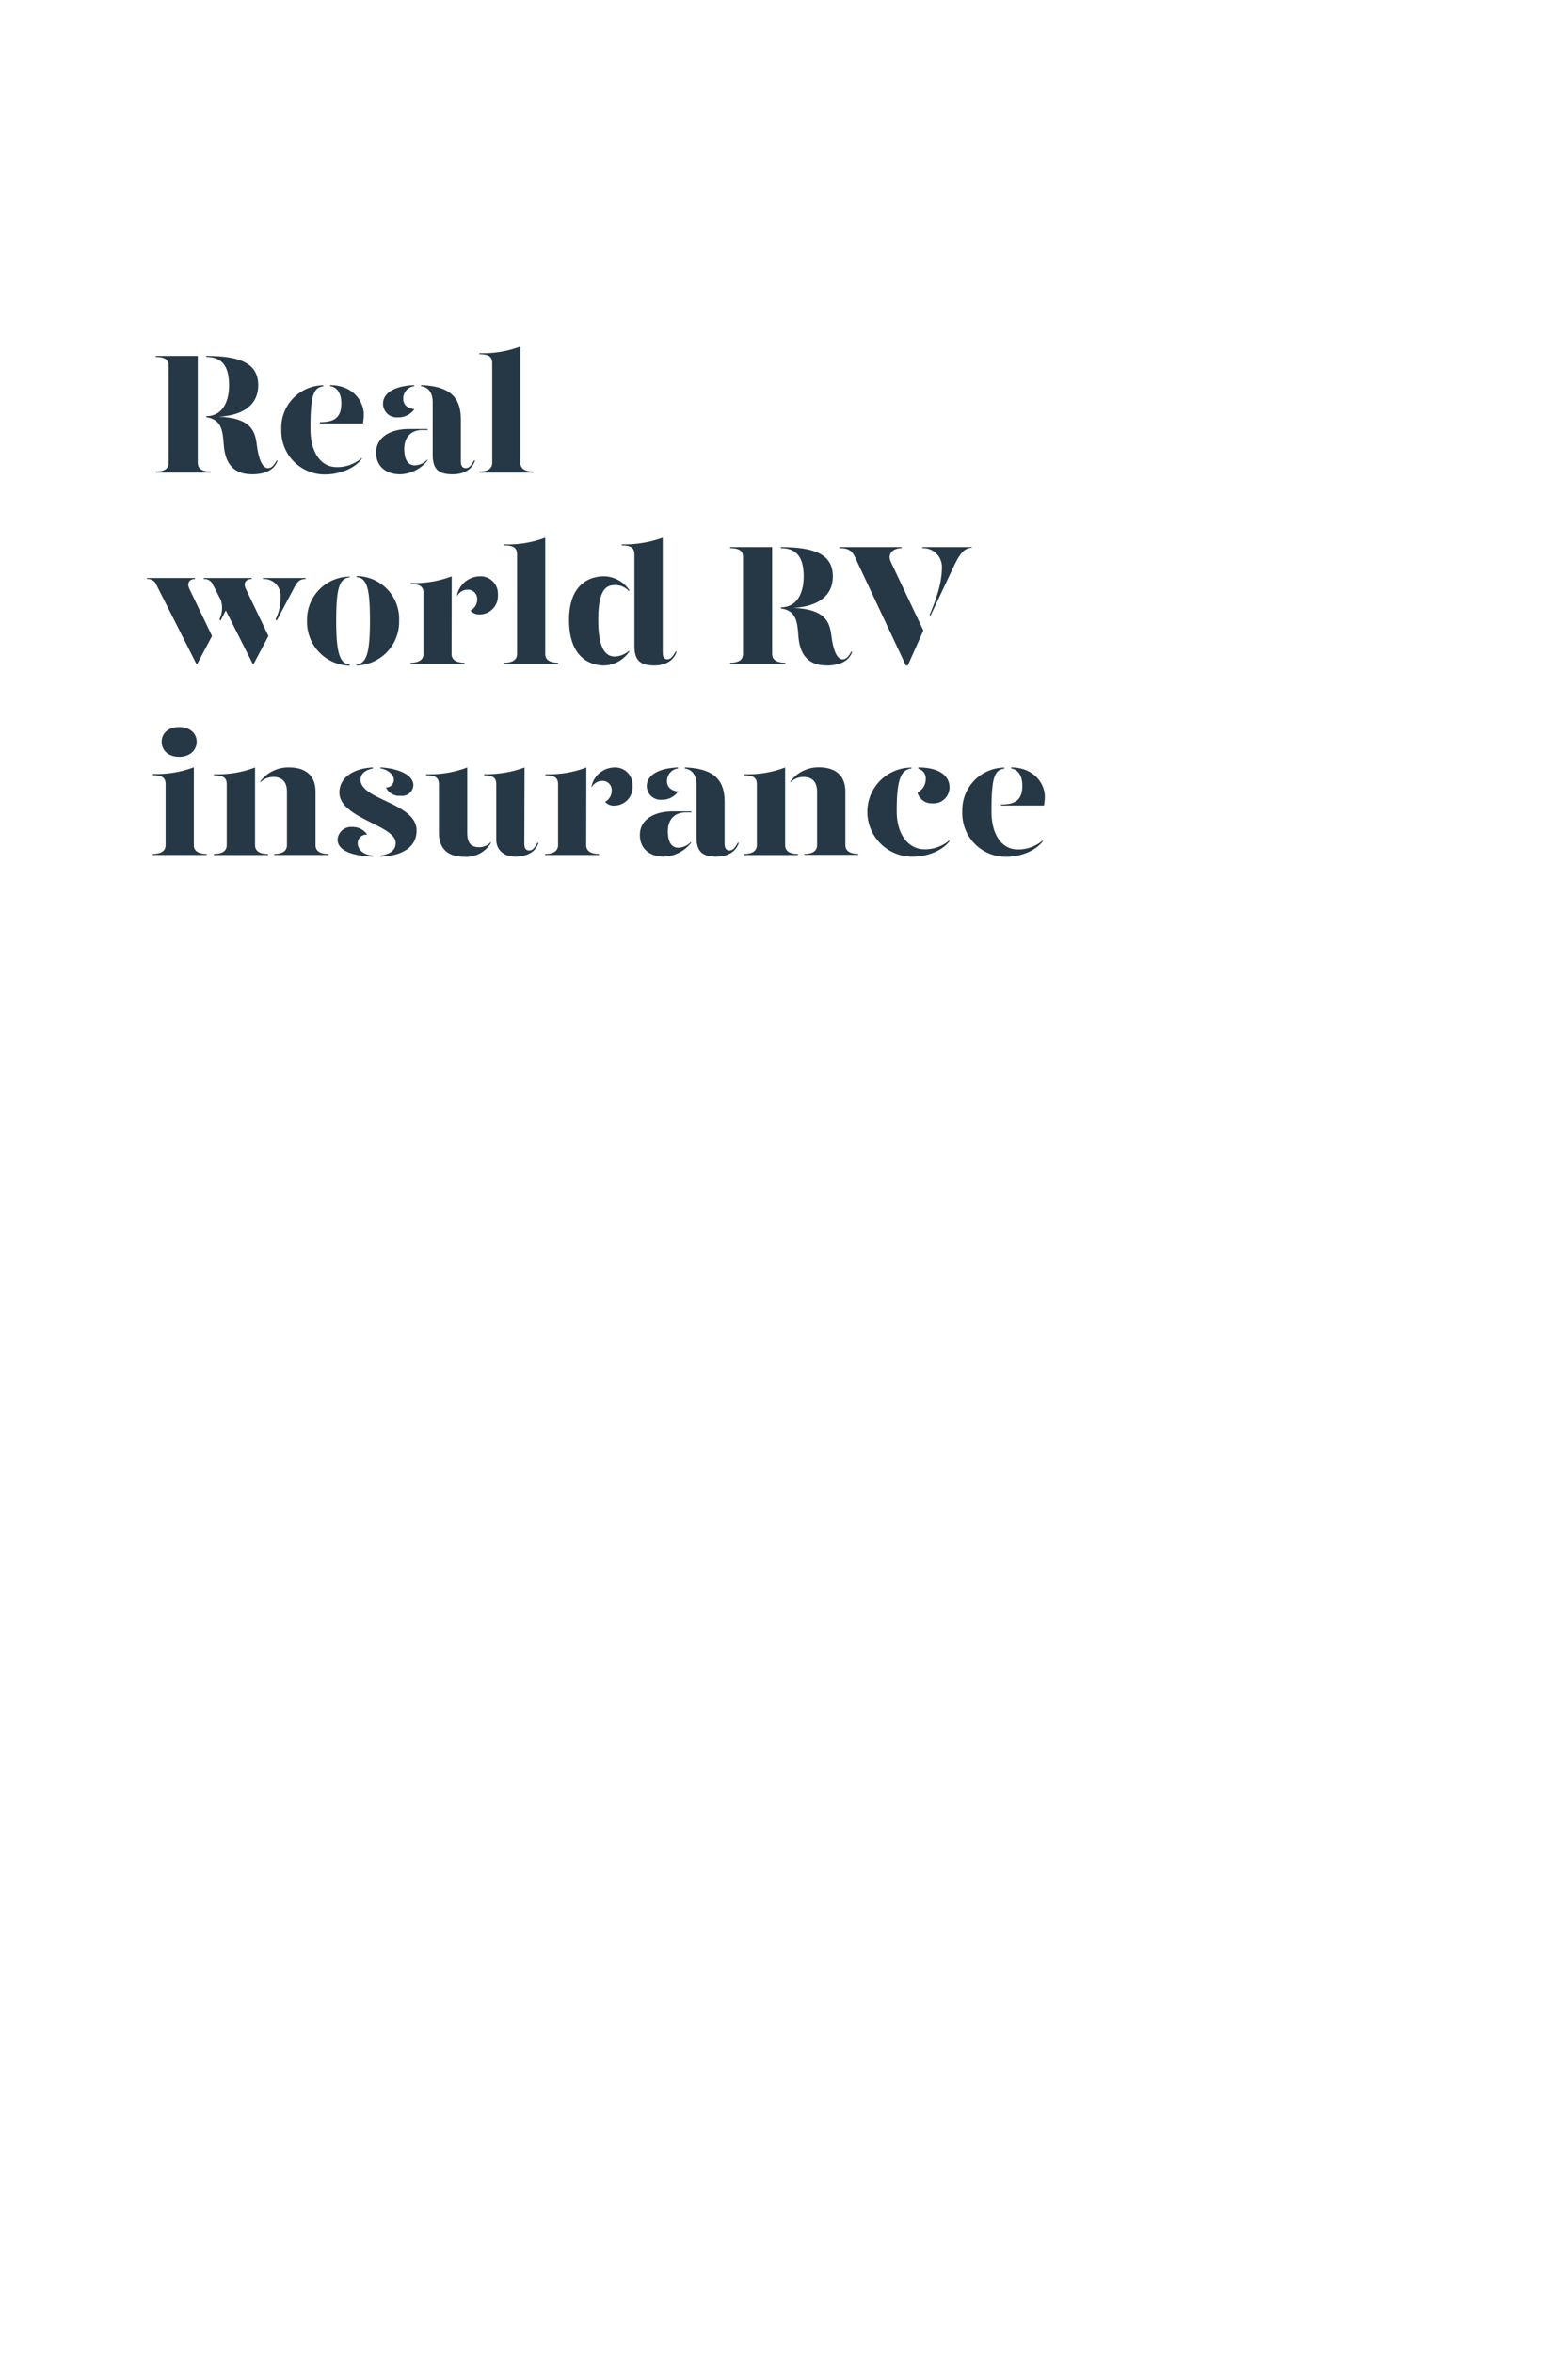 <svg id="Layer_1" data-name="Layer 1" xmlns="http://www.w3.org/2000/svg" viewBox="0 0 320 480"><defs><style>.cls-1{fill:#263845;}</style></defs><title>Artboard 1 copy 2</title><path class="cls-1" d="M43,96.2v.21H31.79V96.2c2.1,0,2.62-.84,2.62-1.78V74.57c0-1-.52-1.75-2.62-1.75v-.21h8.57V94.42C40.36,95.36,40.89,96.2,43,96.2Zm13.65-2.27c-.56,1.92-2.62,2.83-5.18,2.83-4.55,0-5.6-3.15-5.81-6.09s-.49-5.11-3.57-5.56V84.9c3.22,0,4.66-2.8,4.66-6.3,0-3.92-1.44-5.78-4.66-5.78v-.21c7.11,0,10.61,1.58,10.61,6,0,3.78-2.8,6.09-8,6.4,6.37.28,7.35,2.77,7.7,5.67s1.12,4.83,2.31,4.83c.63,0,1.19-.52,1.75-1.57Z"/><path class="cls-1" d="M57.41,87.59a8.67,8.67,0,0,1,8.57-9v.21c-2.06.25-2.62,2-2.62,8.68,0,5,2.24,7.81,5.35,7.81a7.58,7.58,0,0,0,5.11-1.86v.21c-1.82,2.31-5.14,3.15-7.42,3.15A8.87,8.87,0,0,1,57.41,87.59Zm7.87-1.47c3.08,0,4.38-1,4.38-3.92,0-1.68-.7-3.22-2.28-3.43v-.21c4.62,0,6.86,3.29,6.86,6a10.8,10.8,0,0,1-.17,1.82H65.28Z"/><path class="cls-1" d="M76.76,92.28c0-3,2.8-4.76,6.72-4.76h3.78v.21H86.21c-2.52,0-3.71,1.65-3.71,3.82,0,1.92.56,3.39,2.21,3.39a3.82,3.82,0,0,0,2.55-1.22v.21a7.43,7.43,0,0,1-5.56,2.83C78.72,96.76,76.72,95.08,76.76,92.28Zm1.4-9.9c0-1.79,1.61-3.61,6.37-3.82v.21a2.56,2.56,0,0,0-2.24,2.56c0,1.26.88,2,2.28,2.13a3.94,3.94,0,0,1-3.36,1.68A2.8,2.8,0,0,1,78.16,82.38ZM88.31,92.81V82.1c0-1.72-.66-3.08-2.38-3.33v-.21c5.81.21,8.12,2.42,8.12,7v8.51c0,1,.35,1.43,1,1.43s1.12-.52,1.68-1.57h.21c-.56,1.92-2.45,2.83-4.55,2.83C89.57,96.76,88.31,95.78,88.31,92.81Z"/><path class="cls-1" d="M97.83,72.05a21.54,21.54,0,0,0,8.37-1.36V94.42c0,.87.52,1.78,2.62,1.78v.21h-11V96.2c2.11,0,2.63-.91,2.63-1.78V74.12c0-1.27-.59-1.86-2.59-1.86Z"/><path class="cls-1" d="M38.68,120.19l4.59,9.55-3,5.67h-.21l-8.12-16.06A1.89,1.89,0,0,0,30,118.12v-.21h9.8v.21C38.58,118.12,38.09,119,38.68,120.19Zm11.52,0,4.58,9.55-3,5.67h-.21l-5.49-10.88L45,126.63l-.21-.32a5.24,5.24,0,0,0,.28-3.88l-1.58-3.08a1.89,1.89,0,0,0-1.92-1.23v-.21h9.8v.21C50.09,118.12,49.6,119,50.2,120.19Zm12.18-2.28v.21c-1.16,0-1.65.46-2.28,1.65l-3.64,6.86-.21-.32a9.51,9.51,0,0,0,1-4.51,3.38,3.38,0,0,0-3.57-3.68v-.21Z"/><path class="cls-1" d="M71.37,117.77c-2.06.25-2.76,2-2.76,8.82,0,6.58.7,8.75,2.76,9v.21a8.92,8.92,0,0,1-8.71-9.17,8.77,8.77,0,0,1,8.71-9Zm10.08,8.82a8.91,8.91,0,0,1-8.68,9.17v-.21c2.07-.21,2.73-2.41,2.73-9,0-6.86-.7-8.61-2.73-8.82v-.21A8.72,8.72,0,0,1,81.45,126.59Z"/><path class="cls-1" d="M92.16,133.42c0,.87.53,1.78,2.63,1.78v.21h-11v-.21c2.1,0,2.63-.91,2.63-1.78V121c0-1.26-.6-1.85-2.6-1.85v-.21a21.32,21.32,0,0,0,8.37-1.37Zm9.45-12.08a3.74,3.74,0,0,1-3.6,4,2.39,2.39,0,0,1-2-.77,2.55,2.55,0,0,0,1.37-2.38,1.86,1.86,0,0,0-2-1.89,2.41,2.41,0,0,0-2.1,1.33v-.28a4.84,4.84,0,0,1,4.55-3.78A3.55,3.55,0,0,1,101.61,121.34Z"/><path class="cls-1" d="M102.9,111.05a21.54,21.54,0,0,0,8.37-1.36v23.73c0,.87.53,1.78,2.63,1.78v.21h-11v-.21c2.1,0,2.62-.91,2.62-1.78v-20.3c0-1.27-.59-1.86-2.59-1.86Z"/><path class="cls-1" d="M128.42,120.36v.28a3.86,3.86,0,0,0-2.9-1.29c-1.75,0-3.43.8-3.43,7.14s1.78,7.45,3.43,7.45a4.81,4.81,0,0,0,2.9-1.22v.21a6.48,6.48,0,0,1-5.07,2.83c-3.33,0-7.22-2-7.22-9.27,0-7,3.82-8.93,7.22-8.93A6.45,6.45,0,0,1,128.42,120.36Zm6.83,12.71c0,1,.31,1.43.94,1.43s1.12-.52,1.68-1.57h.21c-.56,1.92-2.45,2.83-4.55,2.83-2.8,0-4.06-1-4.06-3.95V113.12c0-1.27-.59-1.86-2.59-1.86v-.21a23.06,23.06,0,0,0,8.37-1.36Z"/><path class="cls-1" d="M160.27,135.2v.21H149v-.21c2.1,0,2.63-.84,2.63-1.78V113.57c0-1-.53-1.75-2.63-1.75v-.21h8.58v21.81C157.61,134.36,158.14,135.2,160.27,135.2Zm13.65-2.27c-.56,1.92-2.62,2.83-5.18,2.83-4.55,0-5.6-3.15-5.81-6.09s-.49-5.11-3.57-5.56v-.21c3.22,0,4.66-2.8,4.66-6.3,0-3.92-1.44-5.78-4.66-5.78v-.21c7.11,0,10.61,1.58,10.61,6,0,3.78-2.8,6.09-8,6.4,6.37.28,7.35,2.77,7.7,5.67s1.12,4.83,2.31,4.83c.63,0,1.19-.52,1.75-1.57Z"/><path class="cls-1" d="M174.48,113.64c-.63-1.37-1.44-1.82-3.15-1.82v-.21H184v.21c-1.62,0-3.05,1.05-2.17,2.87l6.61,13.93-3.18,7.14h-.39Zm15.26,11.76c2-4.69,2.49-7.56,2.49-9.76a3.83,3.83,0,0,0-4-3.82v-.21h10.08v.14c-1.61,0-2.59,1.51-3.71,3.89l-4.76,10.08Z"/><path class="cls-1" d="M31.19,157.89a21.54,21.54,0,0,0,8.37-1.36v15.89c0,.87.52,1.78,2.62,1.78v.21h-11v-.21c2.1,0,2.62-.91,2.62-1.78V160c0-1.26-.6-1.86-2.59-1.86ZM33,151.31c0-1.82,1.47-3,3.57-3s3.57,1.22,3.57,3-1.47,3.08-3.57,3.08S33,153.17,33,151.31Z"/><path class="cls-1" d="M43.65,174.2c2.1,0,2.62-.91,2.62-1.78V160c0-1.26-.59-1.85-2.59-1.85v-.21a21.32,21.32,0,0,0,8.37-1.37v15.86c0,.87.53,1.78,2.63,1.78v.21h-11Zm12.32,0c2.07,0,2.59-.91,2.59-1.78V161.5c0-2-1-3-2.76-3a3.74,3.74,0,0,0-2.66,1.09v-.21A7.14,7.14,0,0,1,59,156.56c3.15,0,5.39,1.47,5.39,4.94v10.92c0,.87.52,1.78,2.62,1.78v.21H56Z"/><path class="cls-1" d="M74.94,170.25A1.79,1.79,0,0,0,73,172c0,1,.7,2.31,3.12,2.55v.21c-4.66-.17-7.22-1.43-7.22-3.46a2.73,2.73,0,0,1,3-2.59A3.55,3.55,0,0,1,74.94,170.25Zm1.16-13.48c-1.3.25-2.56.91-2.52,2.35.1,4.06,11.44,4.72,11.44,10.29,0,3.39-2.87,5.18-7.38,5.35v-.21c1.46-.24,3.11-.77,3.11-2.59,0-3.64-11.48-5-11.48-10.29,0-3.08,2.91-4.93,6.83-5.11Zm8.26,3.4a2.29,2.29,0,0,1-2.59,2.17,3,3,0,0,1-3-1.68A1.57,1.57,0,0,0,80.37,159c0-1-1.33-2.06-2.73-2.24v-.21C81.59,156.77,84.36,158.21,84.36,160.17Z"/><path class="cls-1" d="M95.35,169.83c0,2,.66,3,2.41,3a3.11,3.11,0,0,0,2.42-1.08v.21a5.85,5.85,0,0,1-5.43,2.83c-3.15,0-5.18-1.47-5.18-4.93V160c0-1.26-.6-1.85-2.59-1.85v-.21a21.39,21.39,0,0,0,8.37-1.37ZM107,172.07c0,1,.32,1.43,1,1.43s1.12-.52,1.68-1.57h.21c-.56,1.92-2.45,2.83-4.76,2.83s-3.85-1.4-3.85-3.43V160c0-1.26-.6-1.85-2.49-1.85v-.21a22.65,22.65,0,0,0,8.26-1.37Z"/><path class="cls-1" d="M119.63,172.42c0,.87.53,1.78,2.63,1.78v.21h-11v-.21c2.1,0,2.63-.91,2.63-1.78V160c0-1.26-.6-1.85-2.59-1.85v-.21a21.3,21.3,0,0,0,8.36-1.37Zm9.46-12.08a3.75,3.75,0,0,1-3.61,4,2.37,2.37,0,0,1-2-.77,2.56,2.56,0,0,0,1.36-2.38,1.86,1.86,0,0,0-2-1.89,2.42,2.42,0,0,0-2.1,1.33v-.28a4.84,4.84,0,0,1,4.55-3.78A3.55,3.55,0,0,1,129.09,160.34Z"/><path class="cls-1" d="M130.59,170.28c0-3,2.8-4.76,6.72-4.76h3.78v.21H140c-2.52,0-3.71,1.65-3.71,3.82,0,1.92.56,3.39,2.2,3.39a3.82,3.82,0,0,0,2.56-1.22v.21a7.45,7.45,0,0,1-5.57,2.83C132.55,174.76,130.55,173.08,130.59,170.28Zm1.4-9.9c0-1.79,1.61-3.61,6.37-3.82v.21a2.56,2.56,0,0,0-2.24,2.56c0,1.26.87,2,2.27,2.13a3.93,3.93,0,0,1-3.36,1.68A2.8,2.8,0,0,1,132,160.38Zm10.15,10.43V160.1c0-1.72-.67-3.08-2.38-3.33v-.21c5.81.21,8.12,2.42,8.12,7v8.51c0,1,.35,1.43,1,1.43s1.12-.52,1.68-1.57h.21c-.56,1.92-2.45,2.83-4.55,2.83C143.4,174.76,142.14,173.78,142.14,170.81Z"/><path class="cls-1" d="M151.83,174.2c2.1,0,2.63-.91,2.63-1.78V160c0-1.26-.6-1.85-2.59-1.85v-.21a21.3,21.3,0,0,0,8.36-1.37v15.86c0,.87.53,1.78,2.63,1.78v.21h-11Zm12.33,0c2.06,0,2.59-.91,2.59-1.78V161.5c0-2-1-3-2.77-3a3.74,3.74,0,0,0-2.66,1.09v-.21a7.16,7.16,0,0,1,5.81-2.84c3.15,0,5.39,1.47,5.39,4.94v10.92c0,.87.53,1.78,2.63,1.78v.21h-11Z"/><path class="cls-1" d="M186,156.77c-2.06.25-3,2-3,8.68,0,5,2.55,7.81,5.67,7.81a7.6,7.6,0,0,0,5.11-1.86v.21c-1.82,2.31-5.15,3.15-7.42,3.15a9.15,9.15,0,0,1-9.35-9.17,9,9,0,0,1,9-9Zm7.78,3.75a3.26,3.26,0,0,1-3.5,3.36,3,3,0,0,1-3.05-2.21,3,3,0,0,0,1.68-2.55,2.07,2.07,0,0,0-1.51-2.31v-.25C192,156.56,193.77,158.52,193.77,160.52Z"/><path class="cls-1" d="M196.39,165.59a8.67,8.67,0,0,1,8.57-9v.21c-2.06.25-2.62,2-2.62,8.68,0,5,2.24,7.81,5.35,7.81a7.62,7.62,0,0,0,5.12-1.86v.21c-1.82,2.31-5.15,3.15-7.43,3.15A8.87,8.87,0,0,1,196.39,165.59Zm7.88-1.47c3.08,0,4.37-1,4.37-3.92,0-1.68-.7-3.22-2.28-3.43v-.21c4.63,0,6.87,3.29,6.87,5.95a9.85,9.85,0,0,1-.18,1.82h-8.78Z"/></svg>
